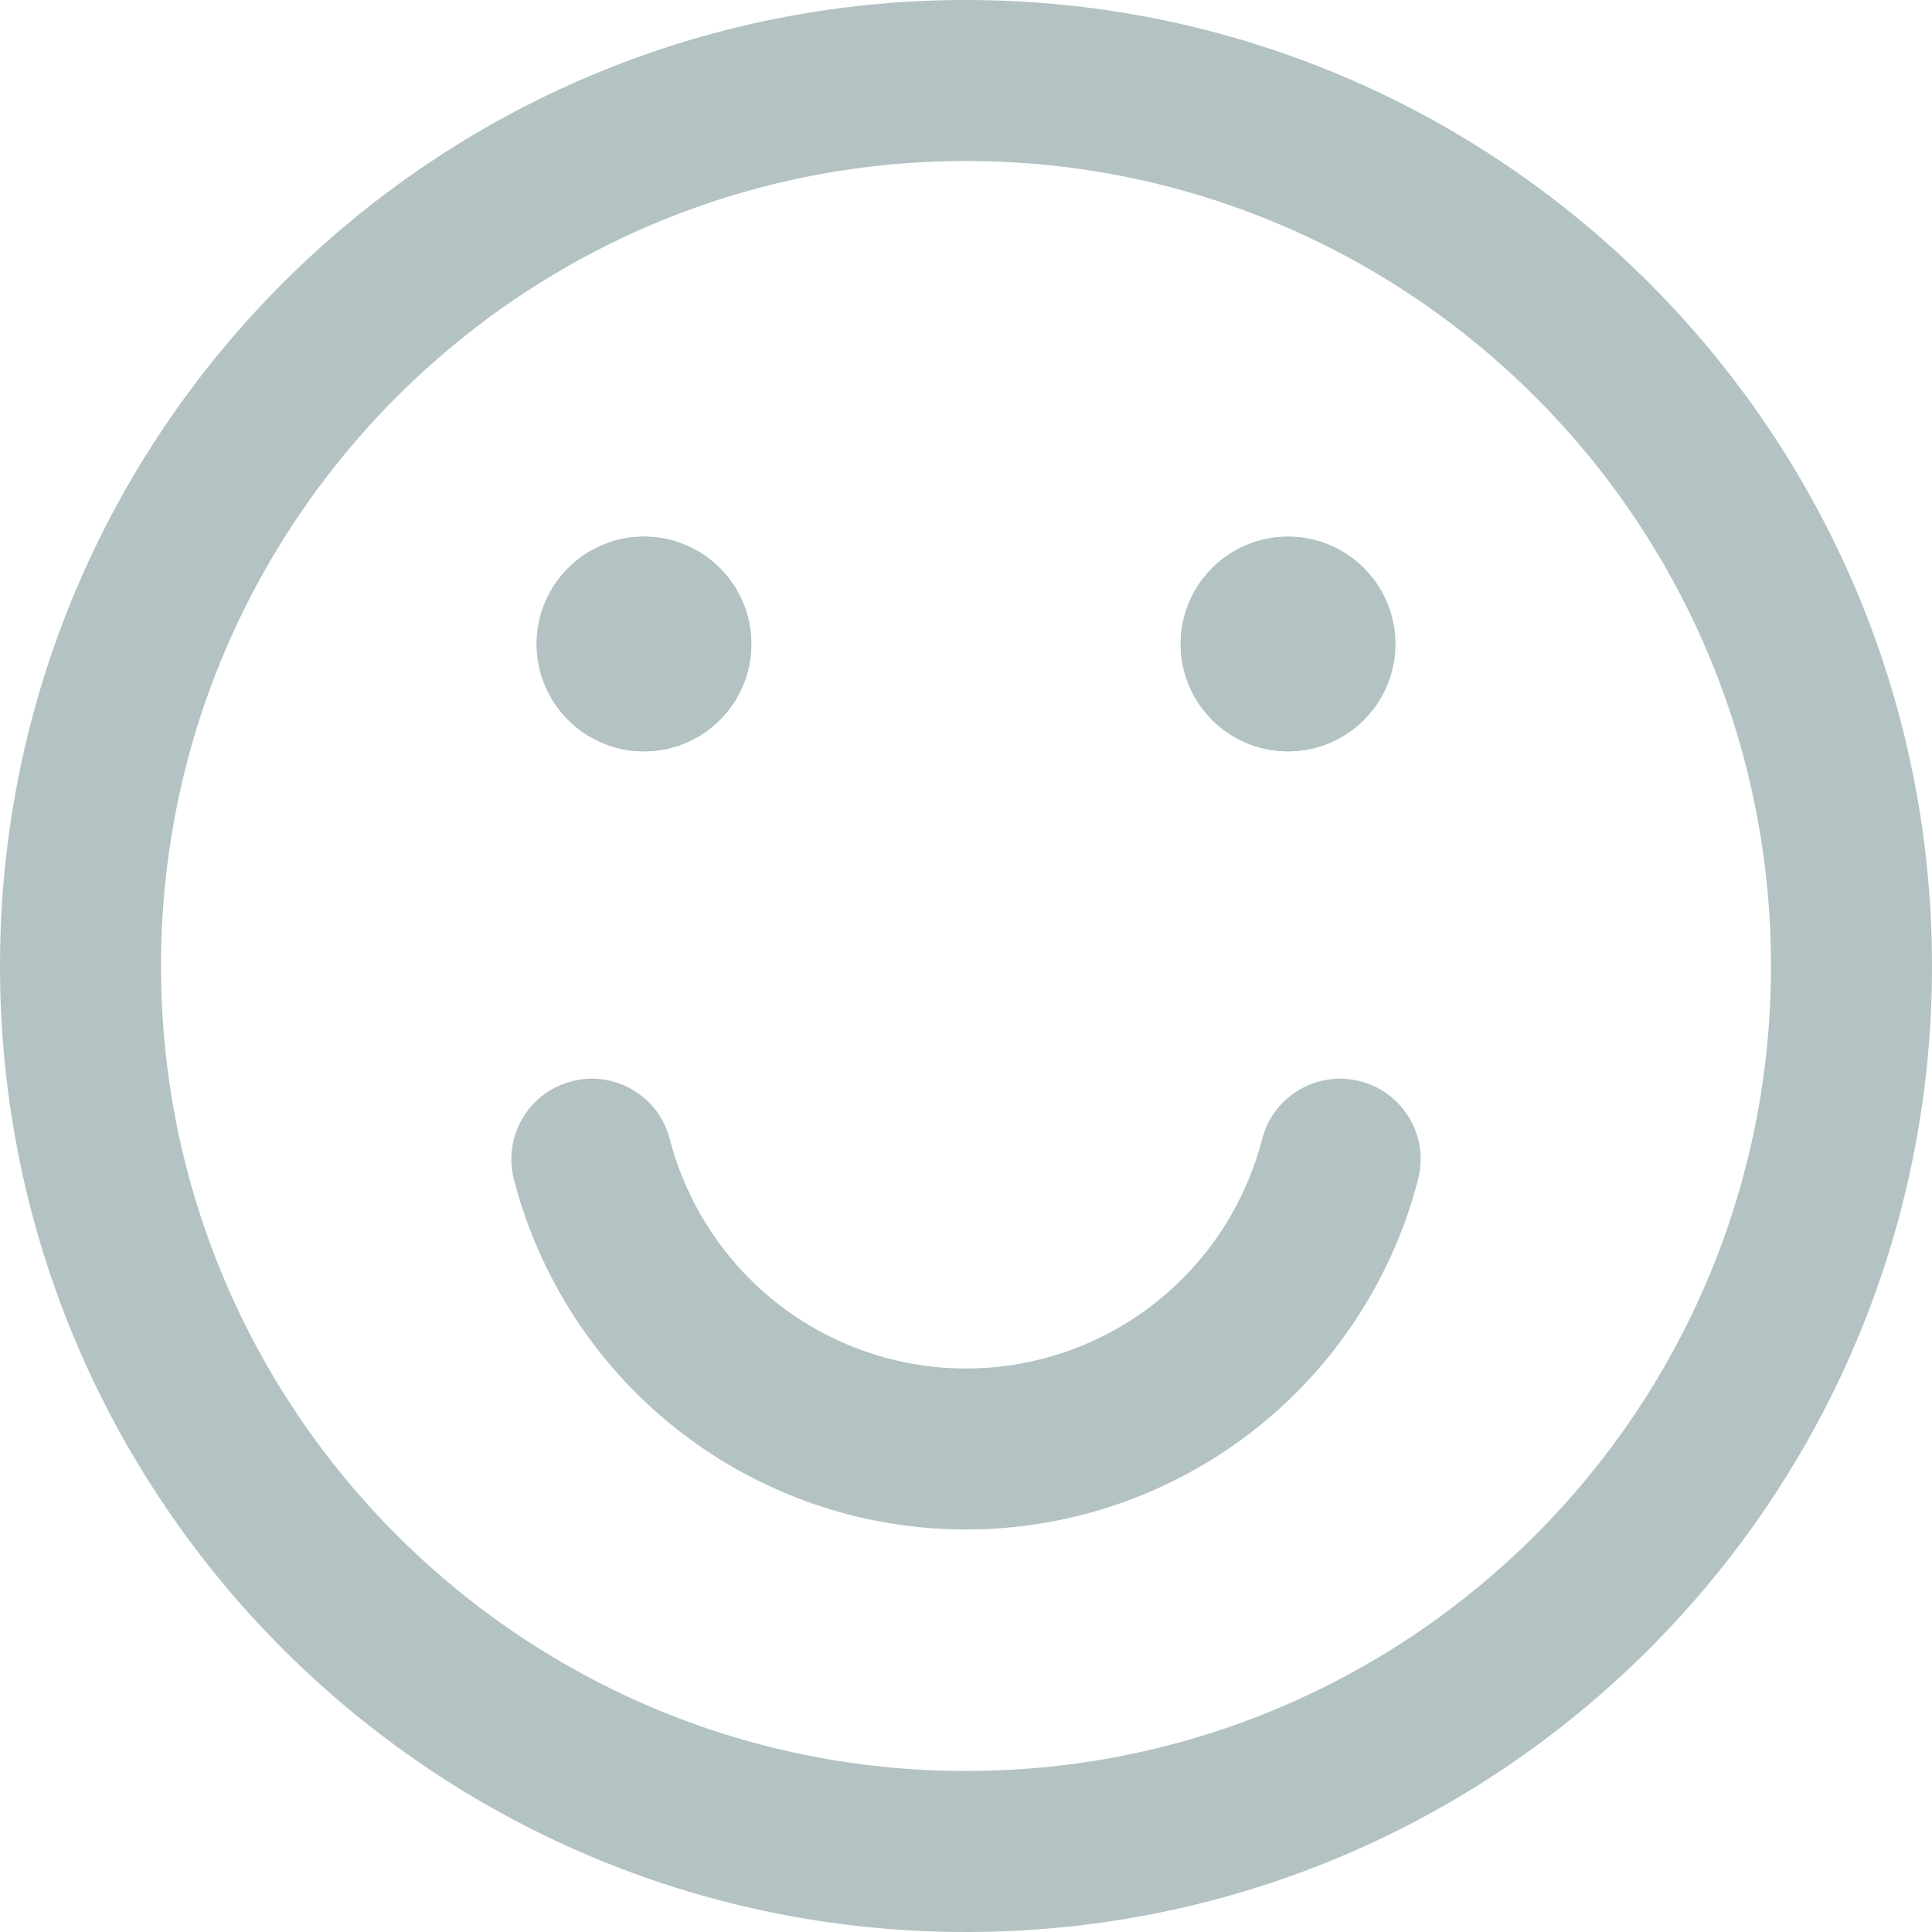 <svg width="18" height="18" viewBox="0 0 18 18" fill="none" xmlns="http://www.w3.org/2000/svg">
<path fill-rule="evenodd" clip-rule="evenodd" d="M9 16.5C13.142 16.5 16.5 13.142 16.5 9C16.5 4.858 13.142 1.5 9 1.5C4.858 1.5 1.5 4.858 1.5 9C1.5 13.142 4.858 16.5 9 16.5ZM9 18C13.971 18 18 13.971 18 9C18 4.029 13.971 0 9 0C4.029 0 0 4.029 0 9C0 13.971 4.029 18 9 18Z" fill="#B3C2C2"/>
<path fill-rule="evenodd" clip-rule="evenodd" d="M5.327 10.074C5.728 9.97 6.137 10.211 6.24 10.613C6.367 11.101 6.622 11.552 6.985 11.915C7.519 12.45 8.244 12.75 9 12.75C9.756 12.75 10.481 12.45 11.015 11.915C11.378 11.552 11.633 11.101 11.759 10.613C11.863 10.211 12.272 9.97 12.673 10.074C13.074 10.177 13.315 10.586 13.212 10.988C13.019 11.733 12.63 12.422 12.076 12.976C11.26 13.792 10.154 14.25 9 14.25C7.846 14.25 6.74 13.792 5.924 12.976C5.37 12.422 4.981 11.733 4.788 10.988C4.685 10.586 4.926 10.177 5.327 10.074Z" fill="#B3C2C2"/>
<path d="M7 6C7 6.552 6.552 7 6 7C5.448 7 5 6.552 5 6C5 5.448 5.448 5 6 5C6.552 5 7 5.448 7 6Z" fill="#B3C2C2"/>
<path fill-rule="evenodd" clip-rule="evenodd" d="M6 7C6.552 7 7 6.552 7 6C7 5.448 6.552 5 6 5C5.448 5 5 5.448 5 6C5 6.552 5.448 7 6 7Z" fill="#B3C2C2"/>
<path d="M13 6C13 6.552 12.552 7 12 7C11.448 7 11 6.552 11 6C11 5.448 11.448 5 12 5C12.552 5 13 5.448 13 6Z" fill="#B3C2C2"/>
<path fill-rule="evenodd" clip-rule="evenodd" d="M12 7C12.552 7 13 6.552 13 6C13 5.448 12.552 5 12 5C11.448 5 11 5.448 11 6C11 6.552 11.448 7 12 7Z" fill="#B3C2C2"/>
</svg>
